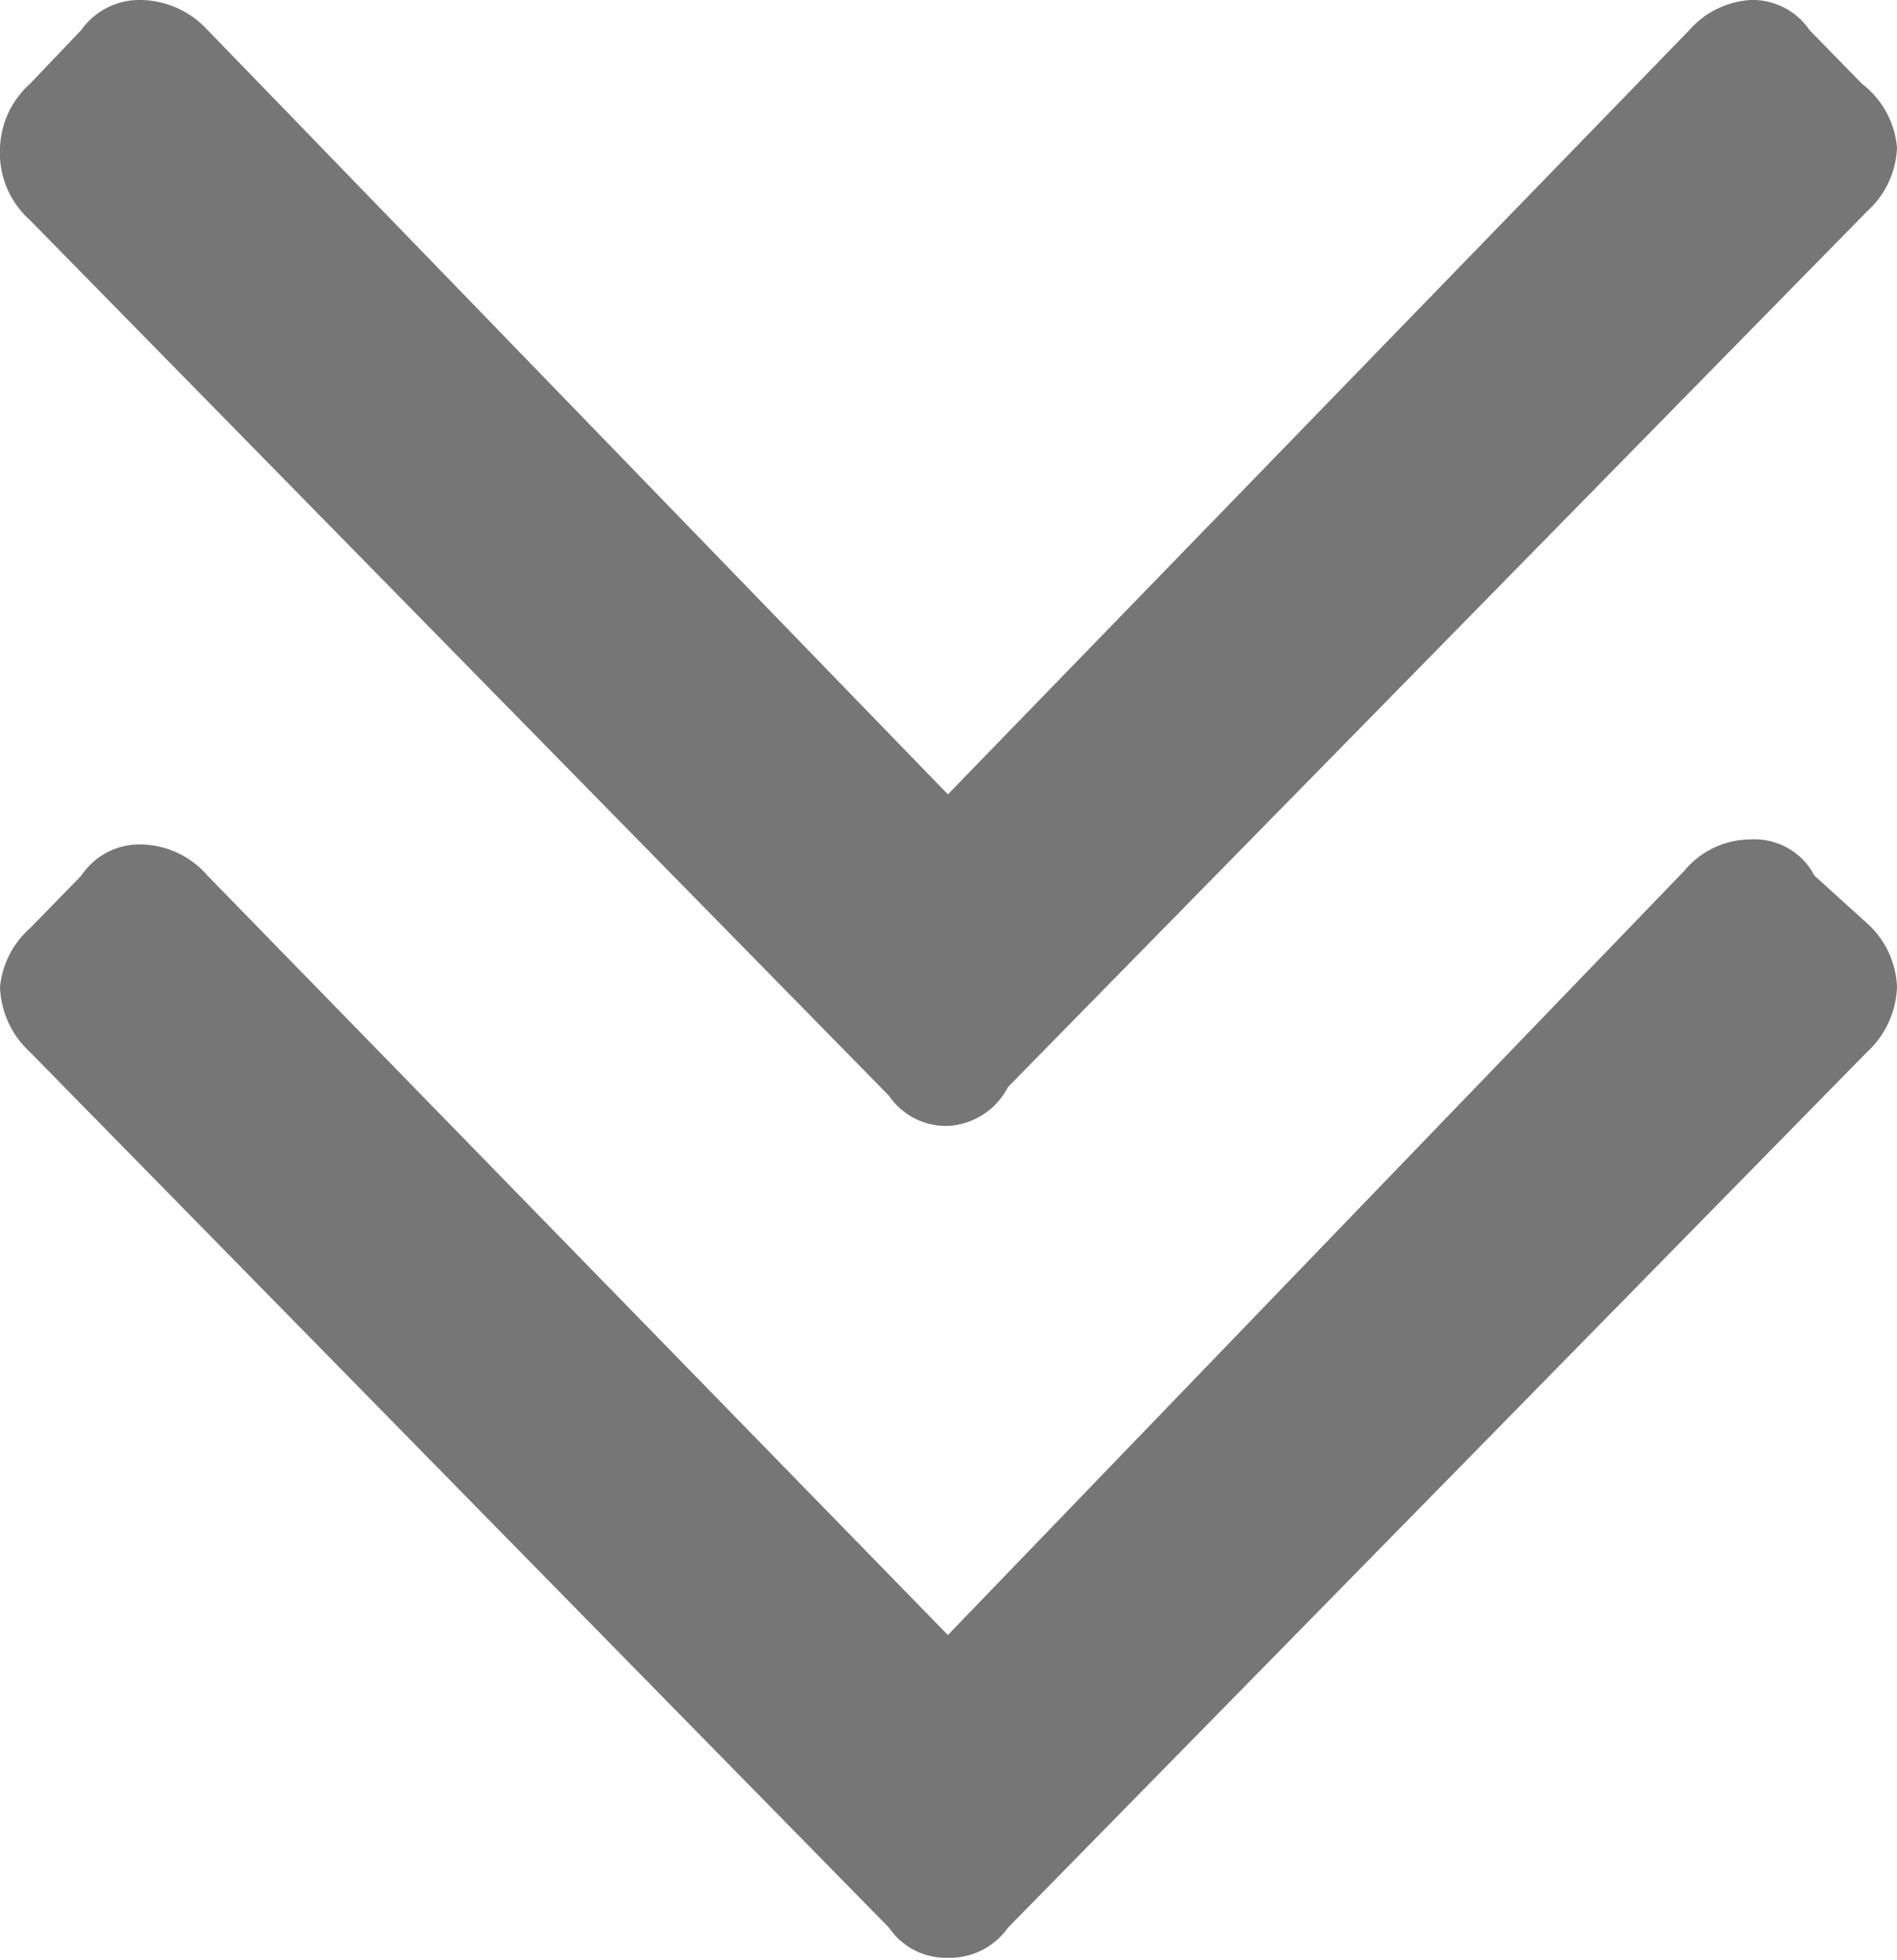 <svg xmlns="http://www.w3.org/2000/svg" viewBox="0 0 15.17 15.67"><defs><style>.cls-1{fill:#767676;}</style></defs><g id="Слой_2" data-name="Слой 2"><g id="_2_Экран_с_развернутой_плиткой" data-name="2 Экран с развернутой плиткой"><g id="расширенный_поиск" data-name="расширенный поиск"><path class="cls-1" d="M15.17,1.18a.72.72,0,0,1-.24.51l-6.87,7A.57.57,0,0,1,7.58,9a.55.55,0,0,1-.47-.24l-6.87-7A.72.72,0,0,1,0,1.18.72.72,0,0,1,.24.67L.65.24A.57.57,0,0,1,1.13,0a.74.74,0,0,1,.53.24L7.58,6.35,13.51.24A.71.71,0,0,1,14,0a.55.55,0,0,1,.47.24l.42.43A.72.72,0,0,1,15.17,1.18Zm-.24,6.2L14.51,7A.54.54,0,0,0,14,6.71a.69.69,0,0,0-.53.25L7.58,13.07,1.66,7a.72.72,0,0,0-.53-.25A.56.56,0,0,0,.65,7l-.41.42A.72.72,0,0,0,0,7.89a.74.74,0,0,0,.24.52l6.87,7a.55.55,0,0,0,.47.24.57.57,0,0,0,.48-.24l6.87-7a.74.74,0,0,0,.24-.52A.72.72,0,0,0,14.93,7.38Z"/></g></g></g></svg>